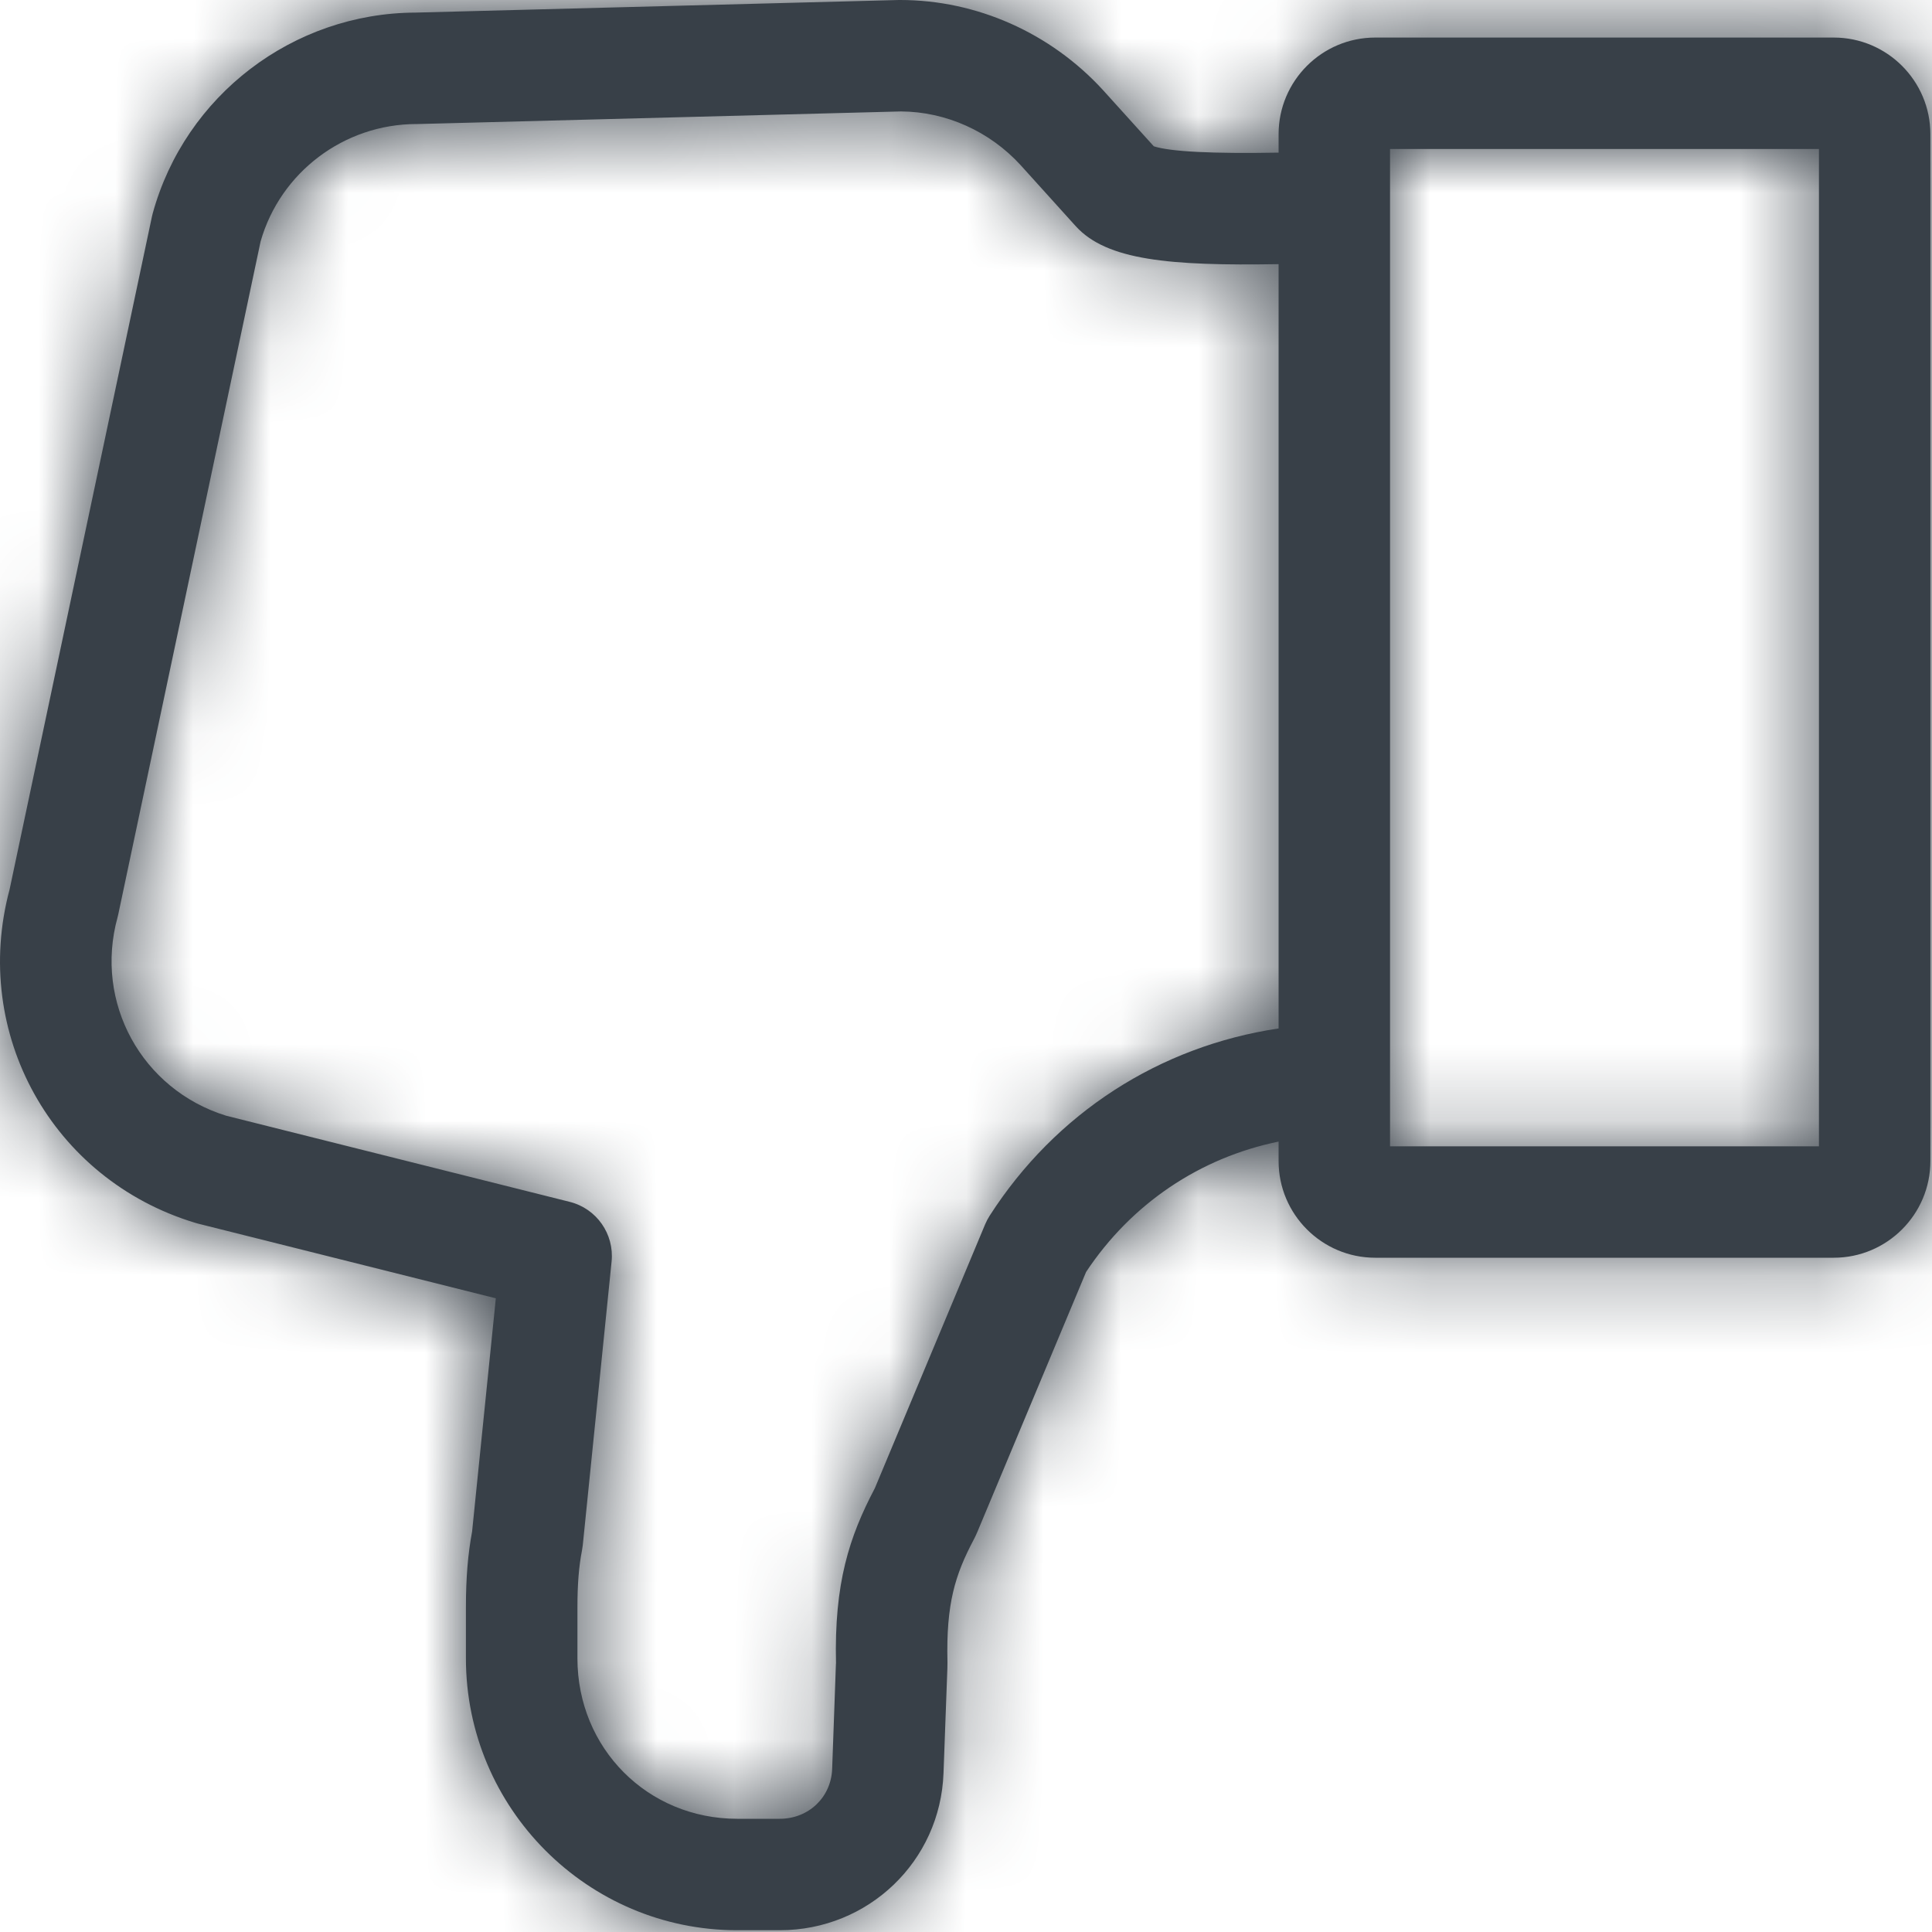 <?xml version="1.0" encoding="UTF-8" standalone="no"?>
<svg width="25px" height="25px" viewBox="0 0 25 25" version="1.1" xmlns="http://www.w3.org/2000/svg" xmlns:xlink="http://www.w3.org/1999/xlink">
    <!-- Generator: Sketch 46.1 (44463) - http://www.bohemiancoding.com/sketch -->
    <title>icon/ALL/thumbsdown-line</title>
    <desc>Created with Sketch.</desc>
    <defs>
        <path d="M23.729,0.486 L17.795,0.486 C17.106,0.486 16.545,1.046 16.545,1.736 L16.545,1.975 C15.687,1.99 15.145,1.963 14.93,1.893 L14.272,1.165 C13.594,0.425 12.638,0 11.649,0 C11.643,0 11.637,0 11.631,0 L5.378,0.163 C3.793,0.168 2.395,1.235 1.976,2.762 C1.972,2.776 1.969,2.79 1.966,2.803 L0.124,11.51 C-0.375,13.371 0.675,15.262 2.522,15.822 C2.534,15.826 2.545,15.829 2.556,15.832 L6.416,16.8 L6.109,19.818 C6.055,20.107 6.029,20.419 6.029,20.796 L6.029,21.459 C6.029,23.399 7.604,24.977 9.539,24.977 L10.09,24.977 C11.237,24.977 12.168,24.084 12.209,22.944 L12.259,21.588 C12.26,21.566 12.26,21.546 12.26,21.523 C12.26,21.518 12.26,21.512 12.26,21.506 C12.242,20.748 12.36,20.379 12.598,19.926 C12.6,19.922 12.604,19.914 12.607,19.909 C12.62,19.883 12.632,19.858 12.647,19.823 L14.054,16.459 C14.64,15.575 15.526,14.981 16.545,14.772 L16.545,15.025 C16.545,15.714 17.106,16.275 17.795,16.275 L23.729,16.275 C24.418,16.275 24.979,15.714 24.979,15.025 L24.979,1.736 C24.979,1.046 24.418,0.486 23.729,0.486 L23.729,0.486 Z M12.807,15.73 C12.784,15.766 12.765,15.803 12.748,15.842 L11.321,19.256 L11.318,19.262 C10.991,19.885 10.793,20.484 10.818,21.525 C10.818,21.527 10.818,21.528 10.817,21.529 L10.768,22.891 C10.754,23.258 10.463,23.535 10.09,23.535 L9.539,23.535 C8.38,23.535 7.472,22.623 7.472,21.459 L7.472,20.796 C7.472,20.5 7.491,20.266 7.531,20.062 C7.535,20.04 7.538,20.018 7.541,19.995 L7.914,16.325 C7.95,15.968 7.72,15.639 7.372,15.552 L2.925,14.437 C1.834,14.098 1.217,12.974 1.521,11.871 C1.525,11.857 1.528,11.843 1.531,11.829 L3.372,3.125 C3.627,2.229 4.453,1.606 5.388,1.605 C5.394,1.605 5.4,1.605 5.406,1.605 L11.658,1.442 C12.24,1.445 12.805,1.698 13.206,2.136 L13.923,2.93 C14.323,3.366 15.126,3.442 16.545,3.418 L16.545,13.308 C15.004,13.538 13.661,14.401 12.807,15.73 L12.807,15.73 Z M17.987,1.928 L23.537,1.928 L23.537,14.833 L17.987,14.833 L17.987,1.928 Z" id="path-1"></path>
    </defs>
    <g id="Design-Foundations" stroke="none" stroke-width="1" fill="none" fill-rule="evenodd">
        <g id="Design-Foundations---Iconography-Glyph" transform="translate(-99, -956)">
            <g id="Action-Icons" transform="translate(87, 790)">
                <g id="thumbsdown-line" transform="translate(1, 154)">
                    <g id="icon/ALL/thumbsdown-line">
                        <g id="Icon" transform="translate(11, 12)">
                            <mask id="mask-2" fill="white">
                                <use xlink:href="#path-1"></use>
                            </mask>
                            <use id="Mask" fill="#384048" xlink:href="#path-1"></use>
                            <g id="Color/Dark-Grey" mask="url(#mask-2)" fill="#384048">
                                <g transform="translate(-11, -12)" id="Swatch">
                                    <rect x="0" y="0" width="48" height="48"></rect>
                                </g>
                            </g>
                        </g>
                    </g>
                </g>
            </g>
        </g>
    </g>
</svg>